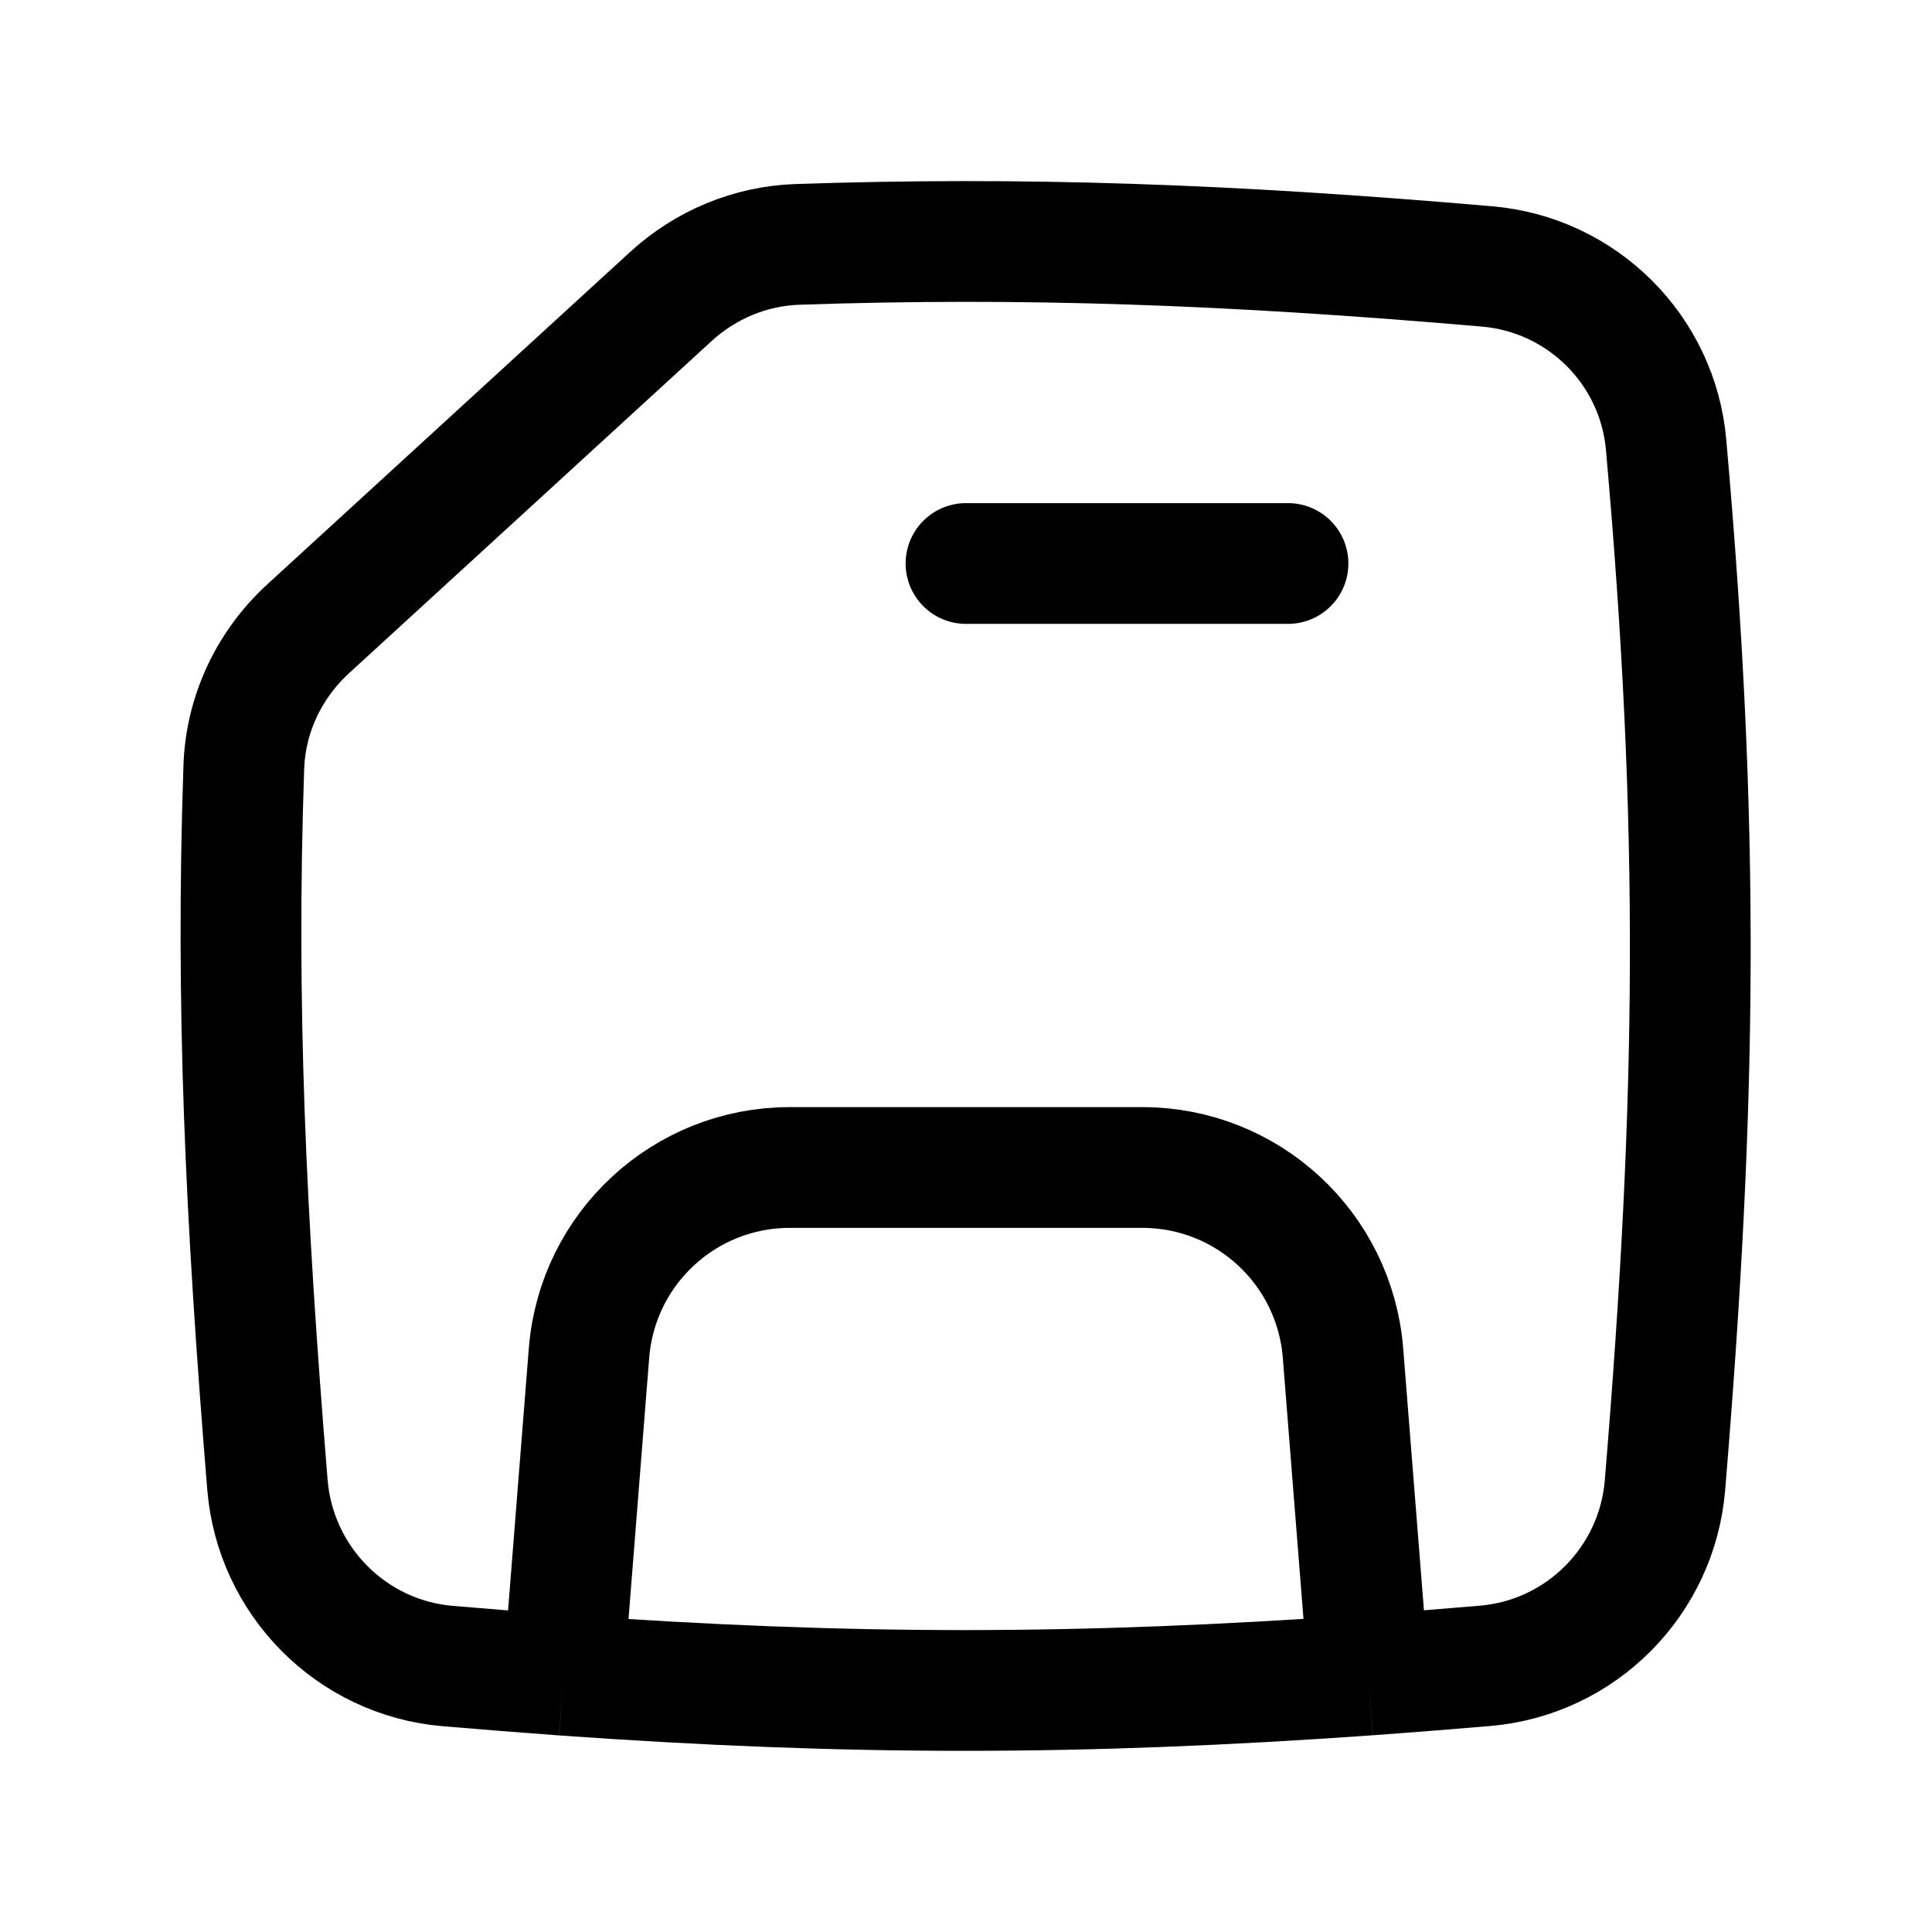<svg width="24" height="24" viewBox="0 0 24 24" fill="none" xmlns="http://www.w3.org/2000/svg">
    <path d="M7 20.81C6.533 20.776 6.054 20.738 5.56 20.696C4.365 20.594 3.42 19.639 3.322 18.443C3.05 15.116 2.927 12.466 3.029 9.525C3.052 8.869 3.345 8.253 3.829 7.81L8.333 3.684C8.764 3.289 9.32 3.056 9.904 3.036C12.7 2.941 15.264 3.032 18.475 3.31C19.654 3.412 20.593 4.346 20.697 5.525C21.119 10.287 21.08 13.649 20.683 18.45C20.584 19.643 19.639 20.593 18.446 20.694C17.95 20.736 17.469 20.774 17 20.808M7 20.81L7.317 16.806C7.421 15.506 8.506 14.503 9.81 14.503H14.19C15.495 14.503 16.579 15.506 16.683 16.806L17 20.808M7 20.81C10.549 21.063 13.411 21.063 17 20.808" stroke="currentColor" stroke-width="1.5"/>
    <path d="M12 7H16" stroke="currentColor" stroke-width="1.5" stroke-linecap="round"/>
</svg>
